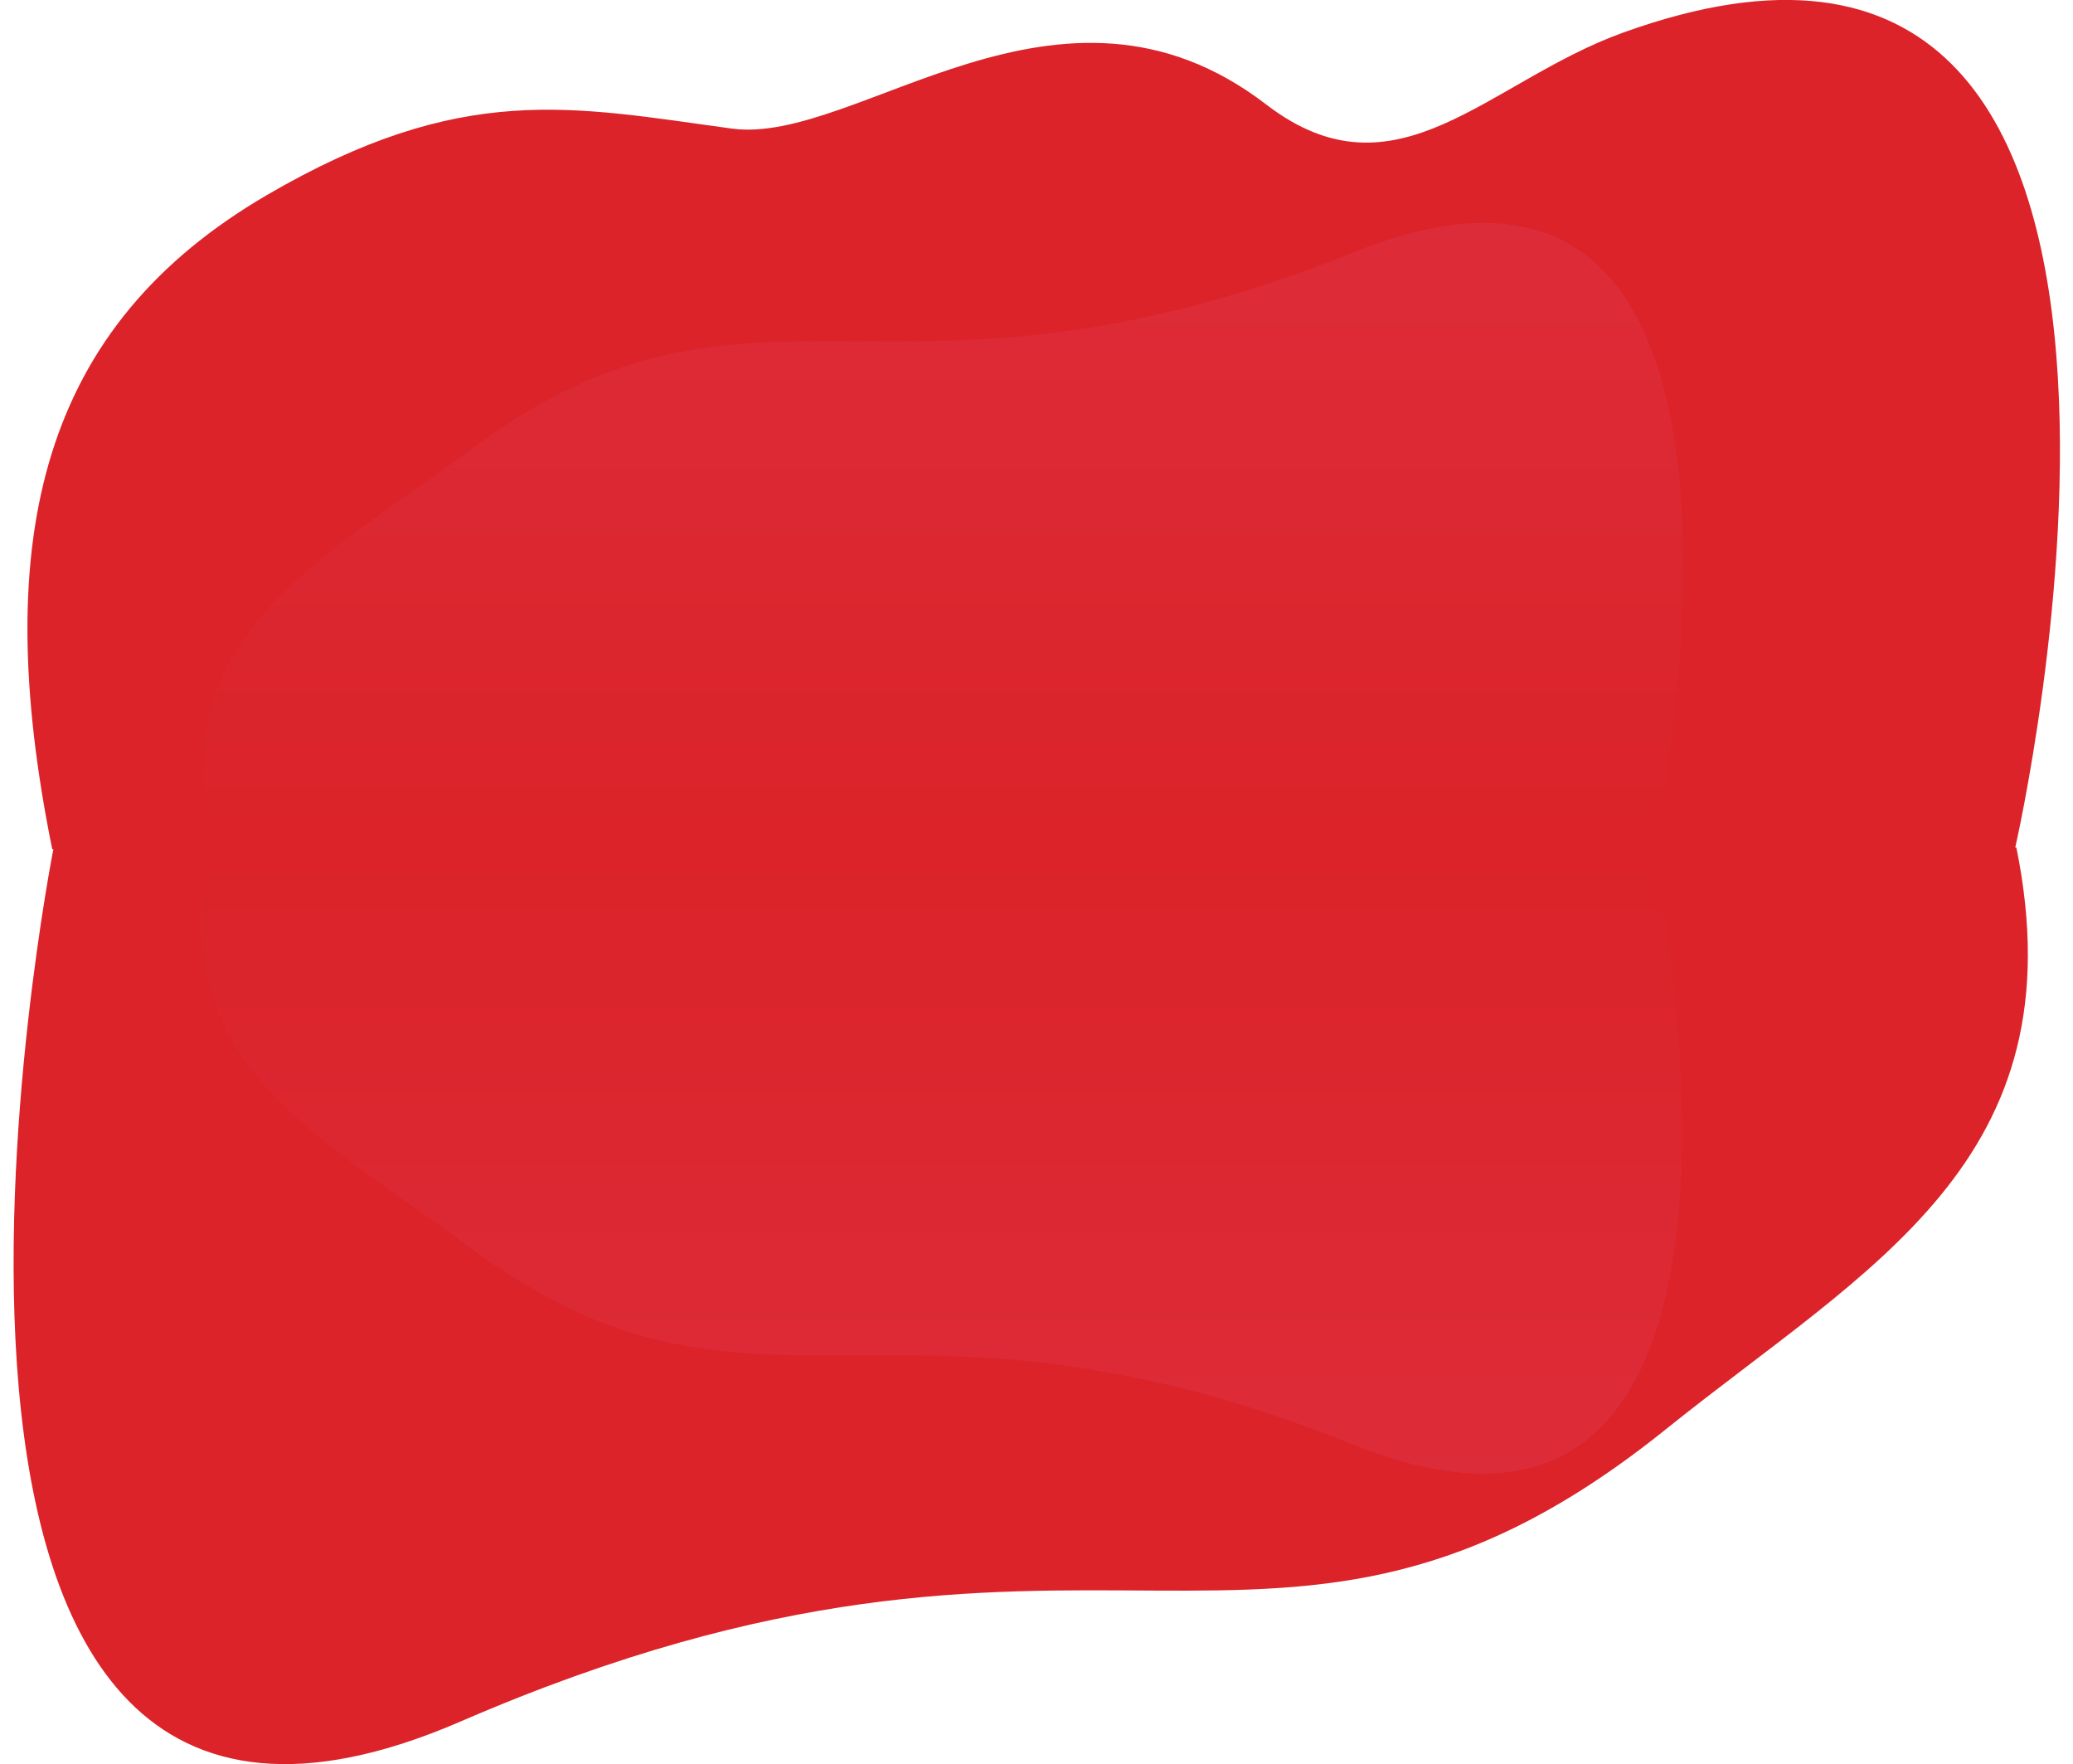 <?xml version="1.0" encoding="utf-8"?>
<!-- Generator: Adobe Illustrator 23.0.5, SVG Export Plug-In . SVG Version: 6.00 Build 0)  -->
<svg version="1.1" id="Layer_1" xmlns="http://www.w3.org/2000/svg" xmlns:xlink="http://www.w3.org/1999/xlink" x="0px" y="0px"
	 viewBox="0 0 1833.3 1559.8" style="enable-background:new 0 0 1833.3 1559.8;" xml:space="preserve">
<style type="text/css">
	.st0{fill:#DB2329;}
	.st1{fill:url(#SVGID_1_);}
	.st2{fill:url(#SVGID_2_);}
</style>
<path class="st0" d="M1783.2,749.3c56.3,277.6-131.1,370.7-310.1,514.6c-347.4,279.2-503.6,14.8-1065.8,258.3S47.5,749.3,47.5,749.3
	H1783.2z"/>
<linearGradient id="SVGID_1_" gradientUnits="userSpaceOnUse" x1="642.019" y1="405.121" x2="642.019" y2="406.14" gradientTransform="matrix(1309.803 0 0 542.288 -840085.375 -218941.469)">
	<stop  offset="0" style="stop-color:#DB2329"/>
	<stop  offset="1" style="stop-color:#DD2C39"/>
</linearGradient>
<path class="st1" d="M185.3,750.9c-41.4,189.1,96.5,252.5,228,350.6c255.5,190,370.3,10.1,783.6,175.9s264.7-526.5,264.7-526.5
	H185.3z"/>
<path class="st0" d="M46.2,750.9c-56.3-277.6-8.1-463,189.8-578.4c172.7-100.7,269.4-78.1,411.2-58.8
	c110.8,15.1,290-161.6,472.6-21.3c115.1,88.4,195.6-20.1,315.2-63.4c560.2-202.7,346.9,721.9,346.9,721.9H46.2z"/>
<linearGradient id="SVGID_2_" gradientUnits="userSpaceOnUse" x1="642.02" y1="406.64" x2="642.02" y2="407.658" gradientTransform="matrix(1309.803 0 0 -542.288 -840085.375 221265.078)">
	<stop  offset="0" style="stop-color:#DB2329"/>
	<stop  offset="1" style="stop-color:#DD2C39"/>
</linearGradient>
<path class="st2" d="M1462.6,749.3c0,0,148.6-692.4-264.7-526.5s-528.1-14.1-783.6,175.9c-131.5,98-269.4,161.5-228,350.6H1462.6z"
	/>
<path class="st0" d="M627.8,111"/>
</svg>
